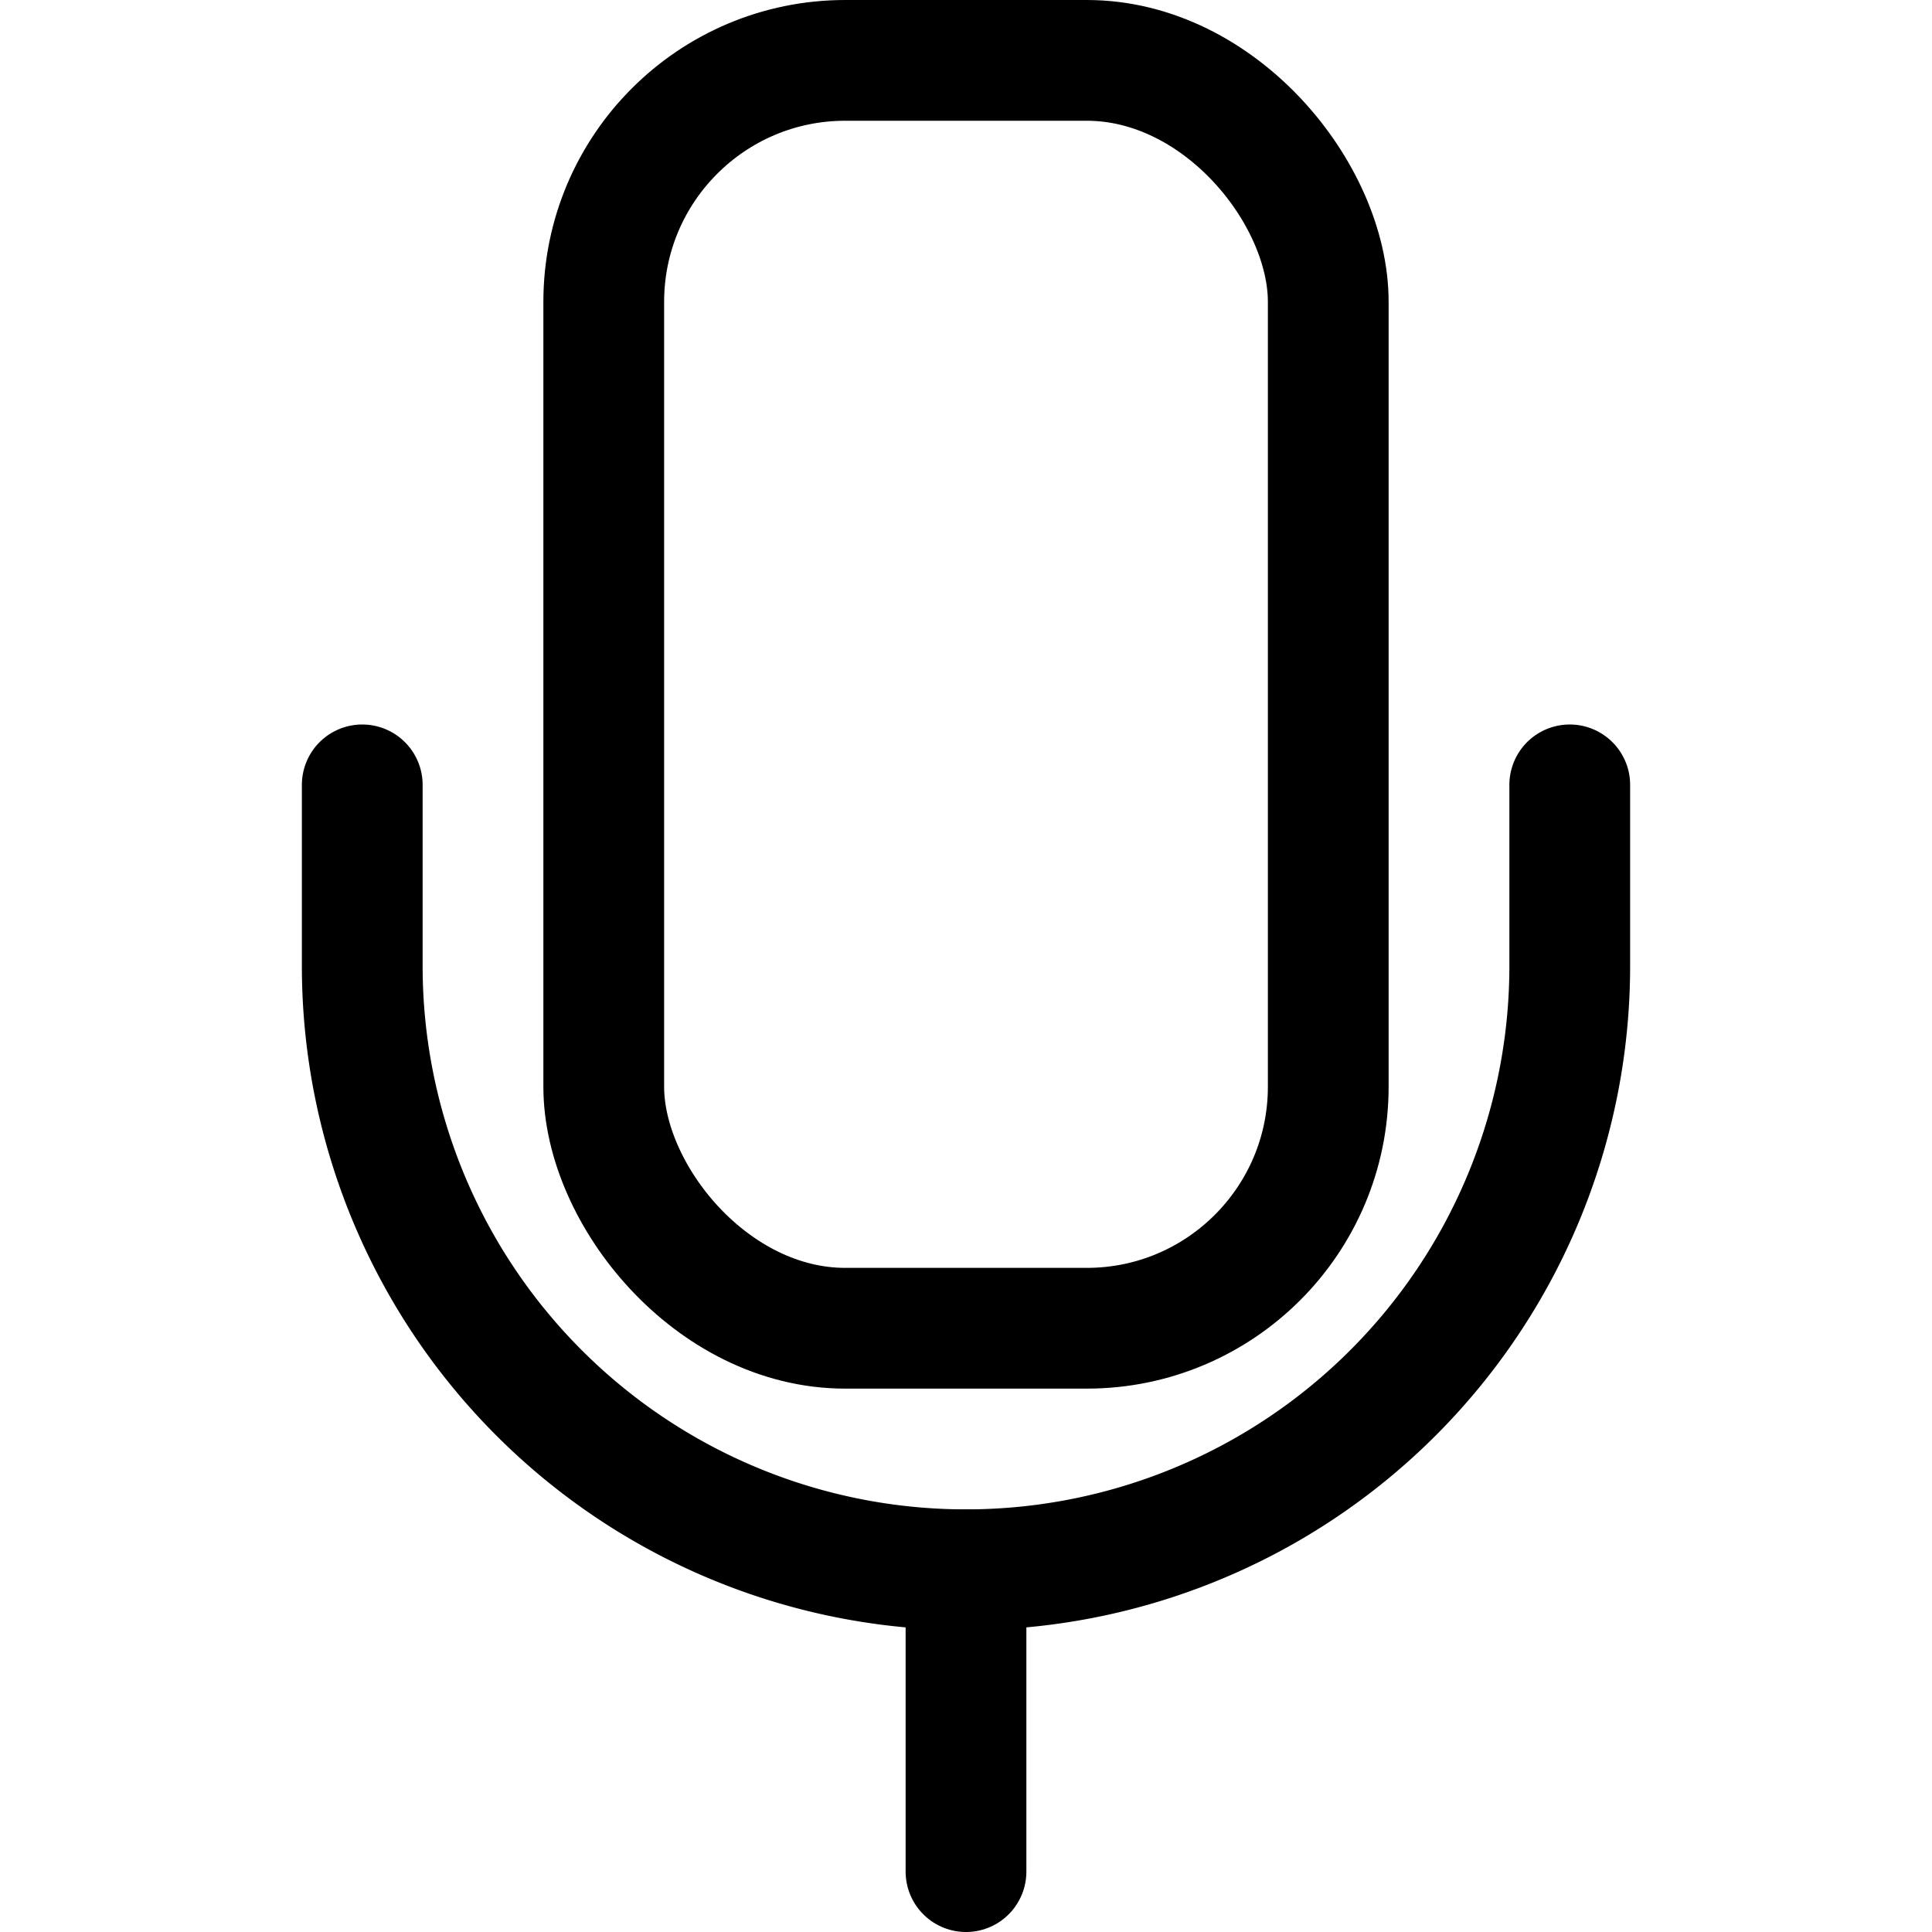 <svg xmlns="http://www.w3.org/2000/svg" width="24" height="24" viewBox="0 0 24 24"><defs><style>.a{fill:none;stroke:#000;stroke-linecap:round;stroke-linejoin:round;stroke-width:1.5px}</style></defs><path d="M12 19.5v3.75" class="a"/><rect width="9" height="15.75" x="7.5" y=".75" class="a" rx="3" ry="3"/><path d="M19.5 9.75V12a7.5 7.5 0 0 1-7.5 7.5A7.5 7.5 0 0 1 4.5 12V9.75" class="a"/></svg>